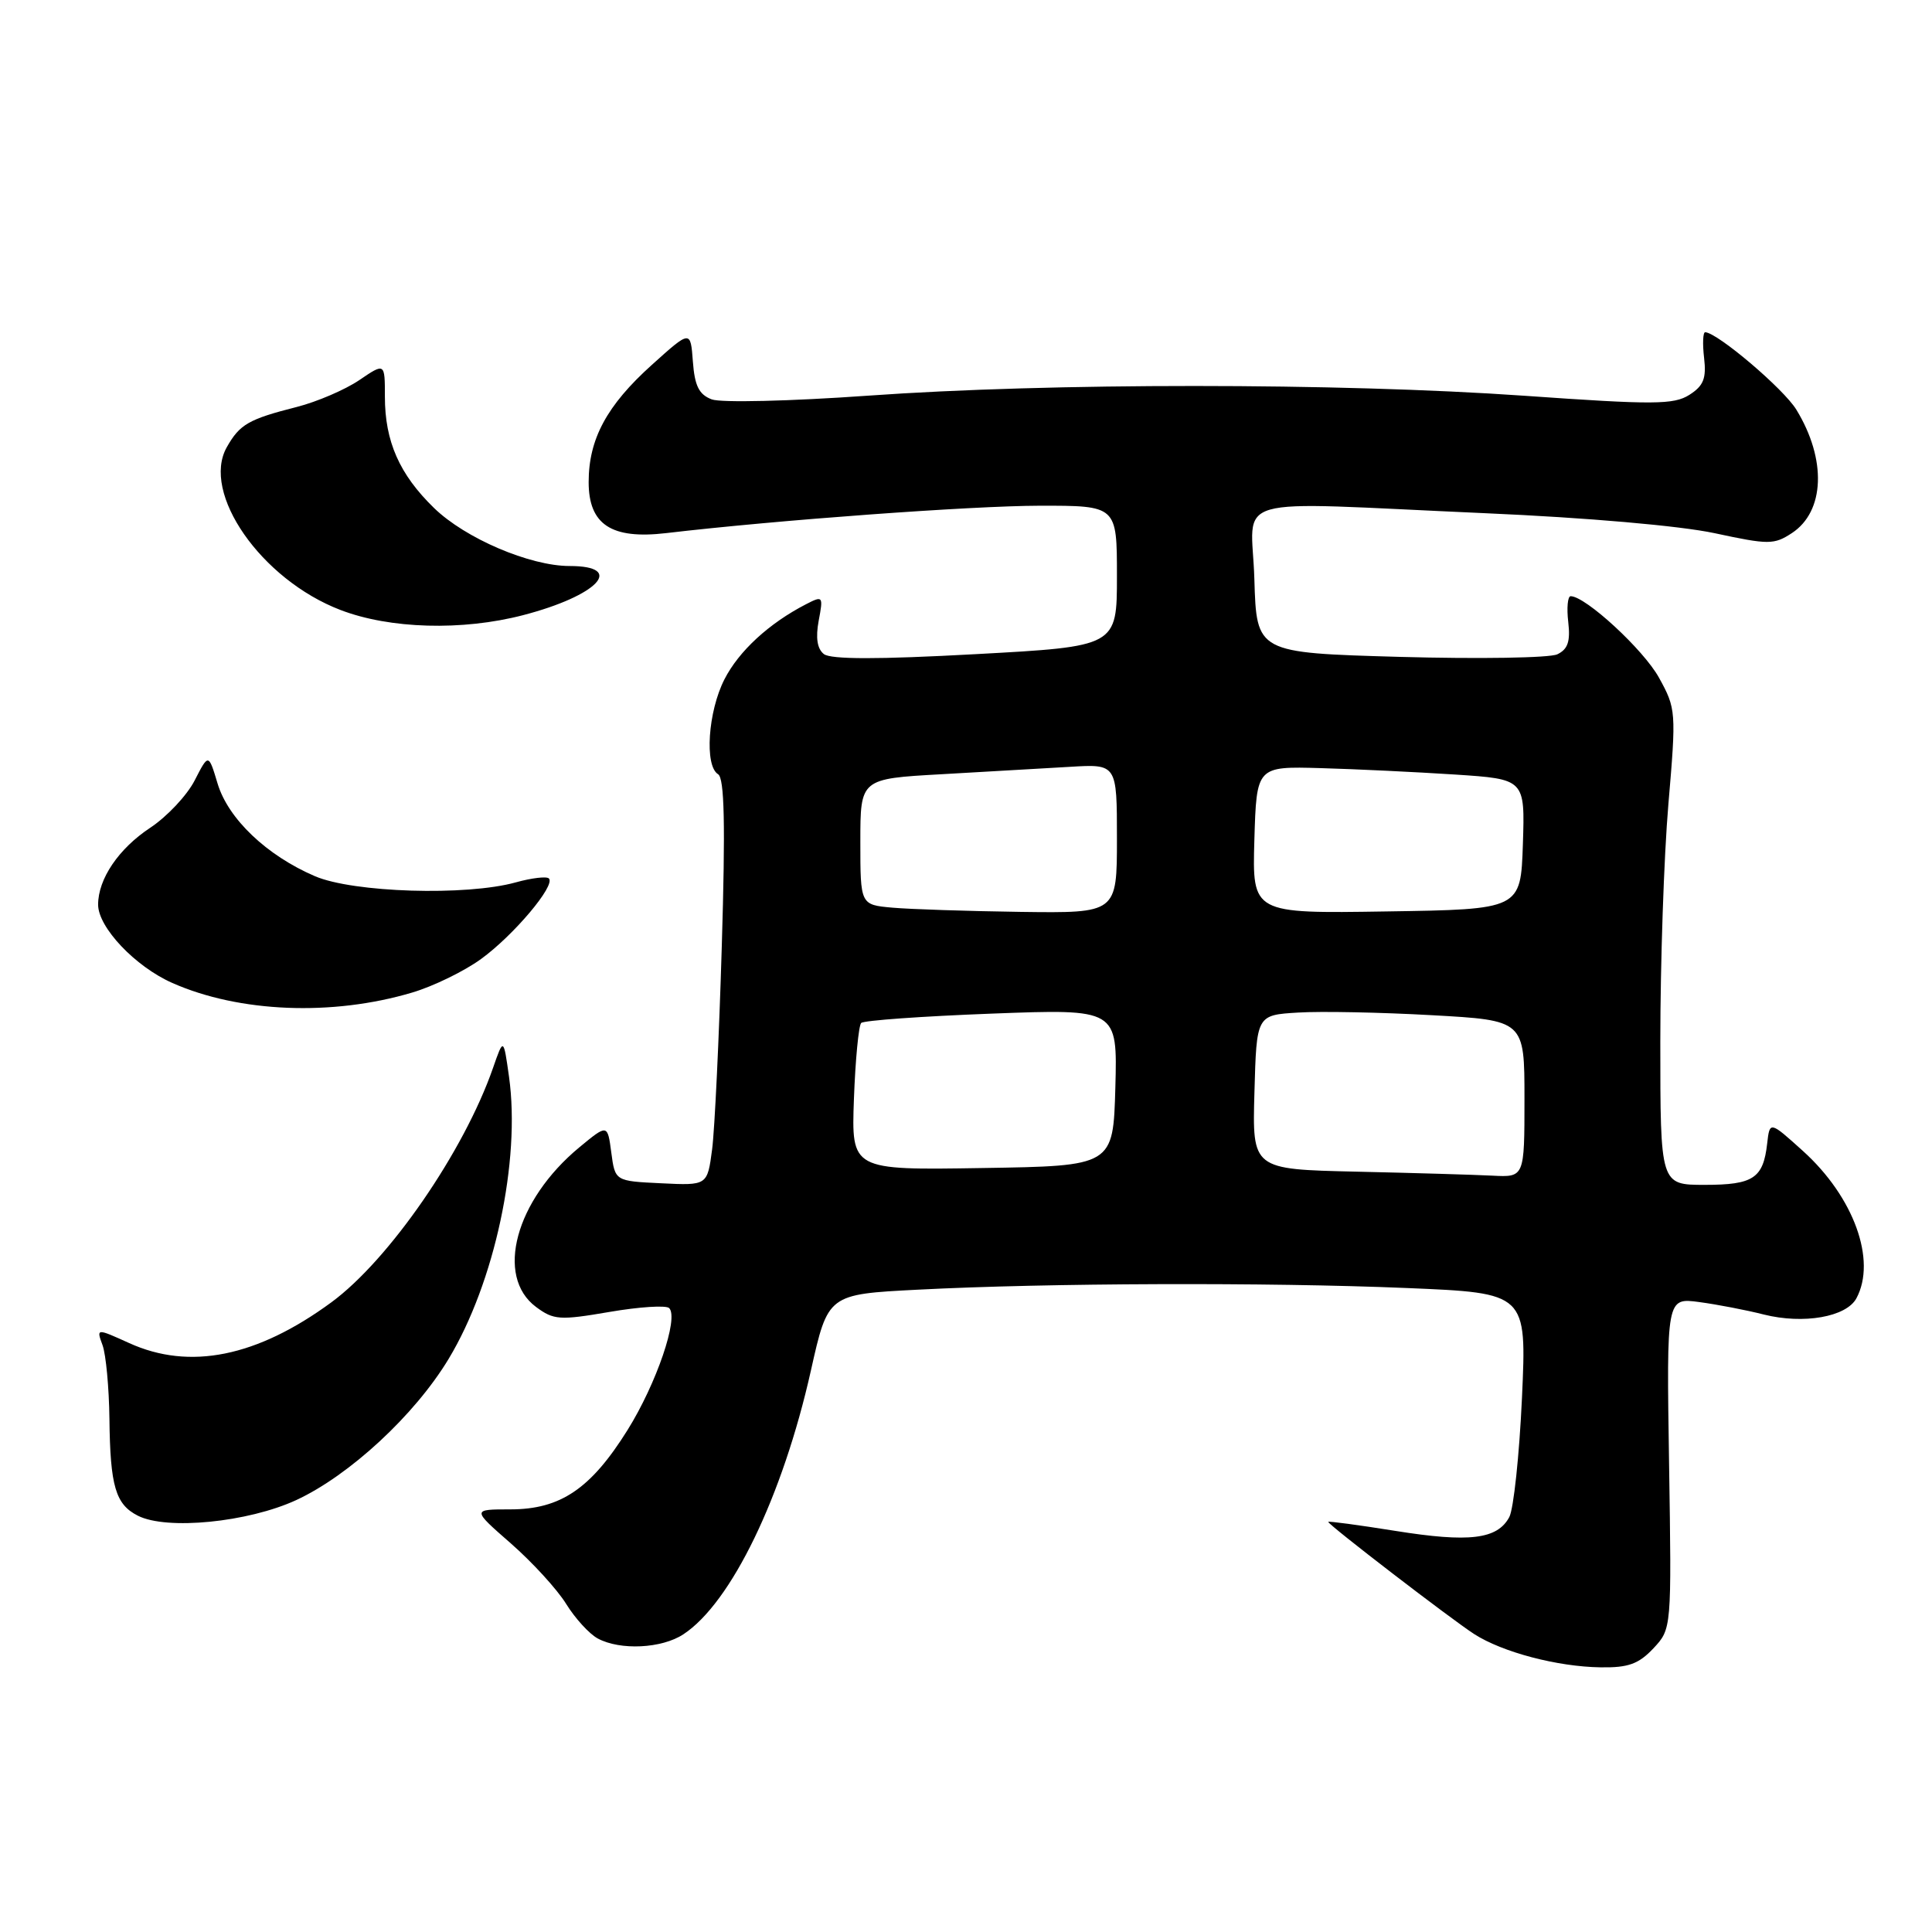 <?xml version="1.0" encoding="UTF-8" standalone="no"?>
<!DOCTYPE svg PUBLIC "-//W3C//DTD SVG 1.1//EN" "http://www.w3.org/Graphics/SVG/1.1/DTD/svg11.dtd" >
<svg xmlns="http://www.w3.org/2000/svg" xmlns:xlink="http://www.w3.org/1999/xlink" version="1.1" viewBox="0 0 256 256">
 <g >
 <path fill="currentColor"
d=" M 219.08 218.42 C 221.50 215.83 221.50 215.83 221.16 193.89 C 220.82 171.95 220.82 171.95 225.16 172.53 C 227.55 172.85 231.39 173.59 233.71 174.18 C 238.97 175.50 244.66 174.51 245.99 172.02 C 248.68 166.99 245.64 158.60 238.91 152.52 C 234.50 148.54 234.50 148.54 234.16 151.52 C 233.64 156.13 232.33 157.00 225.88 157.00 C 220.00 157.00 220.00 157.00 220.00 138.05 C 220.00 127.63 220.48 113.46 221.07 106.55 C 222.12 94.28 222.09 93.90 219.82 89.79 C 217.78 86.09 210.09 79.00 208.12 79.00 C 207.73 79.00 207.58 80.54 207.80 82.41 C 208.10 85.00 207.75 86.03 206.35 86.70 C 205.33 87.18 195.95 87.33 185.50 87.04 C 166.50 86.50 166.50 86.50 166.21 76.75 C 165.88 65.34 161.93 66.47 196.74 68.00 C 210.30 68.59 222.61 69.67 227.20 70.65 C 234.36 72.19 235.06 72.19 237.43 70.64 C 241.80 67.77 242.06 60.88 238.03 54.29 C 236.36 51.54 227.60 44.10 225.95 44.02 C 225.65 44.01 225.58 45.54 225.80 47.41 C 226.12 50.15 225.73 51.12 223.85 52.32 C 221.78 53.63 219.16 53.65 202.00 52.44 C 177.42 50.72 139.02 50.71 115.00 52.43 C 104.72 53.16 95.53 53.38 94.31 52.92 C 92.62 52.28 92.05 51.14 91.81 47.91 C 91.50 43.73 91.50 43.73 86.37 48.35 C 80.40 53.72 78.00 58.18 78.00 63.88 C 78.00 69.51 81.01 71.49 88.27 70.64 C 103.08 68.90 128.69 67.03 137.75 67.01 C 148.00 67.00 148.00 67.00 148.00 76.33 C 148.00 85.66 148.00 85.66 129.25 86.68 C 116.30 87.39 110.09 87.38 109.17 86.67 C 108.28 85.97 108.06 84.52 108.48 82.25 C 109.10 78.98 109.04 78.91 106.81 80.06 C 101.90 82.59 97.90 86.27 95.99 90.02 C 93.81 94.29 93.33 101.47 95.15 102.59 C 95.99 103.11 96.13 109.20 95.64 125.40 C 95.28 137.56 94.70 149.66 94.36 152.29 C 93.73 157.09 93.73 157.09 87.61 156.79 C 81.50 156.50 81.50 156.50 81.00 152.72 C 80.50 148.94 80.50 148.94 76.75 152.04 C 68.30 159.04 65.57 169.12 71.03 173.18 C 73.36 174.91 74.16 174.97 80.75 173.84 C 84.70 173.16 88.27 172.93 88.67 173.33 C 89.96 174.63 86.99 183.33 83.15 189.49 C 78.29 197.27 74.27 200.00 67.62 200.00 C 62.53 200.00 62.53 200.00 67.69 204.51 C 70.53 207.00 73.83 210.60 75.02 212.53 C 76.21 214.45 78.09 216.51 79.21 217.11 C 82.19 218.71 87.68 218.44 90.54 216.56 C 96.88 212.41 103.71 198.30 107.45 181.60 C 109.71 171.50 109.71 171.50 121.60 170.89 C 138.72 170.00 167.99 169.90 186.40 170.67 C 202.30 171.33 202.30 171.33 201.67 185.20 C 201.32 192.83 200.56 199.95 199.99 201.02 C 198.41 203.97 194.69 204.42 184.89 202.85 C 180.00 202.07 176.00 201.53 176.00 201.66 C 176.00 202.04 192.29 214.56 195.35 216.53 C 199.09 218.93 206.37 220.85 212.08 220.93 C 215.75 220.99 217.13 220.49 219.08 218.42 Z  M 39.25 198.77 C 46.31 195.50 54.95 187.51 59.44 180.07 C 65.53 169.98 69.00 153.80 67.45 142.69 C 66.72 137.50 66.72 137.50 65.33 141.50 C 61.48 152.57 51.56 166.95 43.90 172.57 C 34.05 179.80 25.13 181.60 17.13 177.97 C 12.76 175.99 12.76 175.99 13.59 178.25 C 14.04 179.49 14.45 183.88 14.50 188.00 C 14.60 196.94 15.31 199.34 18.27 200.84 C 22.10 202.78 32.86 201.72 39.25 198.77 Z  M 54.61 131.52 C 57.39 130.70 61.50 128.70 63.73 127.08 C 68.05 123.95 73.65 117.31 72.73 116.40 C 72.43 116.10 70.46 116.33 68.34 116.92 C 61.80 118.74 46.81 118.28 41.73 116.10 C 35.34 113.36 30.23 108.49 28.83 103.82 C 27.63 99.83 27.63 99.83 25.79 103.42 C 24.78 105.39 22.13 108.21 19.91 109.68 C 15.72 112.45 13.00 116.46 13.00 119.87 C 13.00 122.88 17.92 128.08 22.84 130.25 C 31.70 134.17 44.03 134.67 54.61 131.52 Z  M 69.32 81.51 C 79.22 78.93 82.94 75.00 75.48 75.00 C 70.22 75.00 61.65 71.34 57.51 67.31 C 52.93 62.86 51.00 58.49 51.00 52.56 C 51.00 48.06 51.00 48.06 47.59 50.38 C 45.71 51.65 42.00 53.24 39.34 53.92 C 32.95 55.54 31.77 56.22 30.06 59.24 C 26.61 65.31 34.60 76.79 45.10 80.82 C 51.65 83.34 61.25 83.61 69.32 81.51 Z  M 179.72 155.25 C 165.93 154.94 165.93 154.94 166.22 144.72 C 166.50 134.50 166.50 134.50 172.00 134.17 C 175.03 133.98 183.01 134.14 189.75 134.52 C 202.00 135.20 202.00 135.20 202.00 145.60 C 202.00 156.00 202.00 156.00 197.75 155.78 C 195.41 155.66 187.30 155.42 179.72 155.25 Z  M 113.15 145.61 C 113.34 140.41 113.78 135.89 114.11 135.55 C 114.45 135.21 122.23 134.66 131.40 134.31 C 148.07 133.68 148.07 133.68 147.79 144.09 C 147.50 154.50 147.50 154.50 130.15 154.77 C 112.81 155.05 112.81 155.05 113.15 145.61 Z  M 118.25 120.27 C 114.00 119.89 114.00 119.89 114.00 111.54 C 114.00 103.19 114.00 103.19 124.75 102.59 C 130.66 102.25 138.31 101.81 141.75 101.61 C 148.00 101.23 148.00 101.23 148.00 111.12 C 148.00 121.00 148.00 121.00 135.25 120.83 C 128.24 120.73 120.59 120.48 118.25 120.27 Z  M 166.21 111.30 C 166.50 101.54 166.50 101.54 175.00 101.78 C 179.68 101.91 187.68 102.30 192.79 102.63 C 202.07 103.24 202.07 103.24 201.79 111.87 C 201.50 120.50 201.50 120.50 183.71 120.77 C 165.93 121.05 165.93 121.05 166.21 111.30 Z "/>
</g>
</svg>